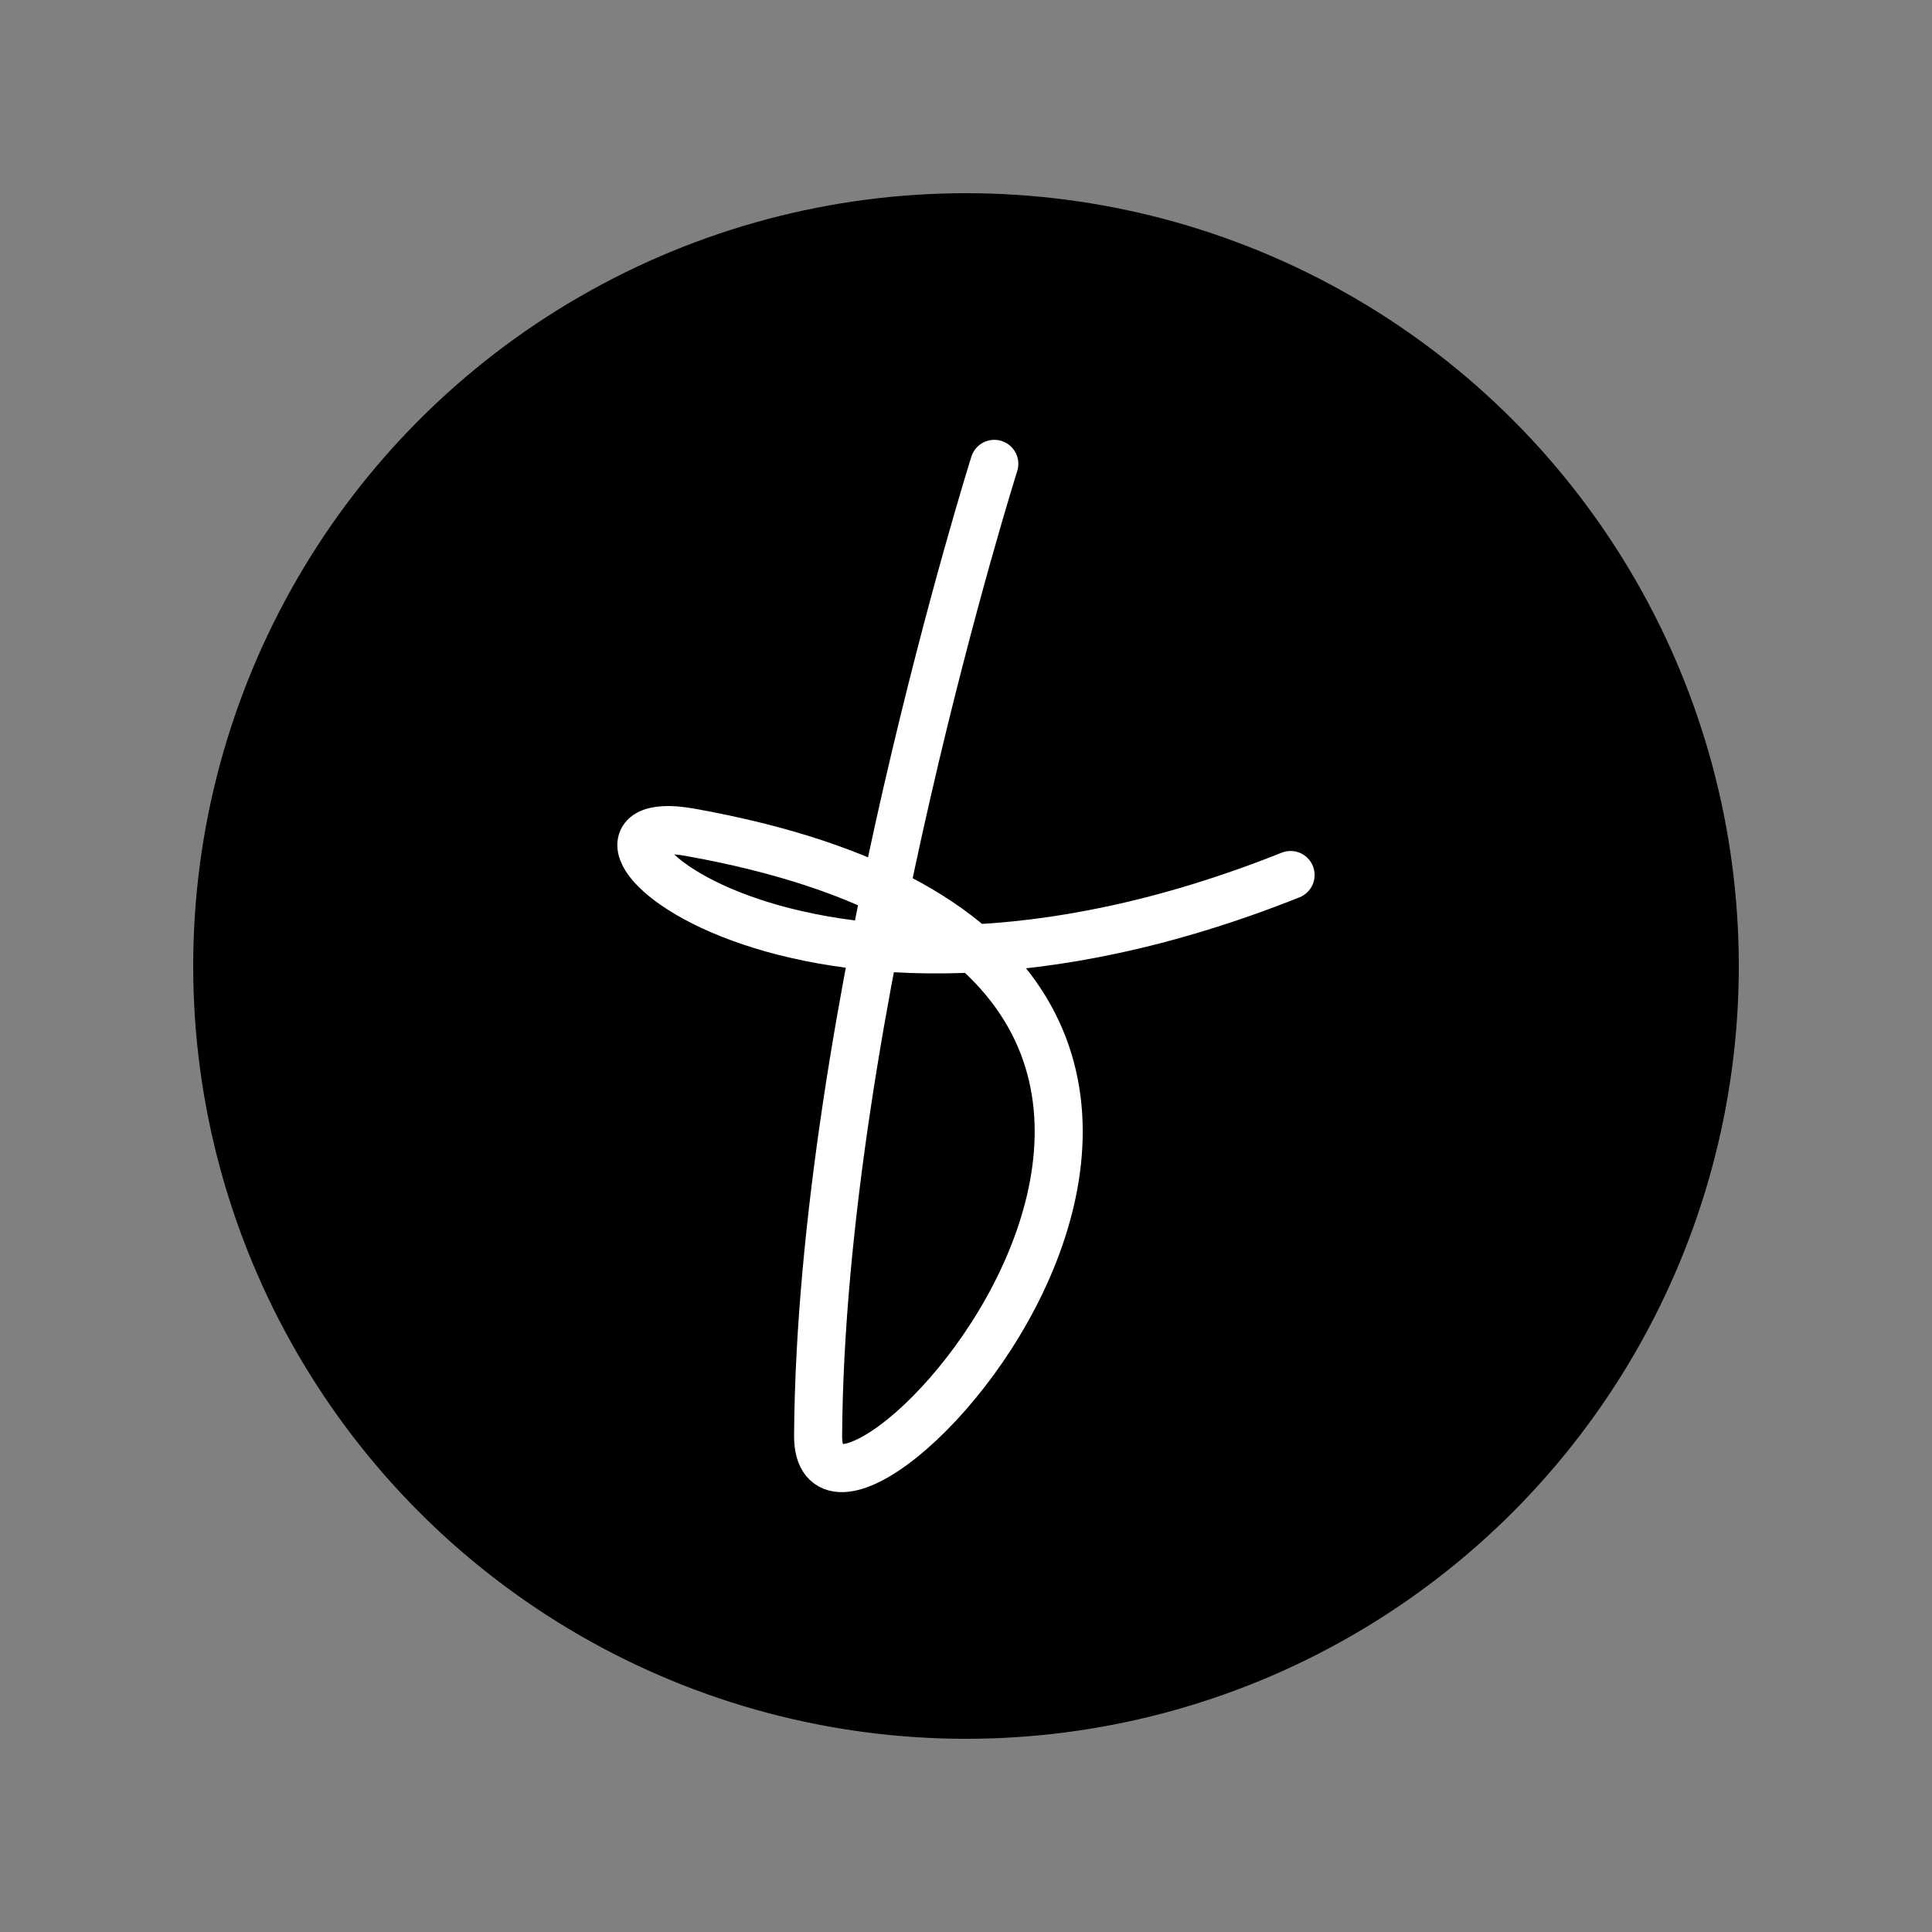 <svg viewBox="0 0 1000 1000" xmlns="http://www.w3.org/2000/svg"><rect x="0" y="0" width="1000" height="1000" fill="#808080" stroke="none"/><circle cx="500" cy="500" r="400"/><path d="m514.65 240.09s-89.82 284.67-91.2 503c-.6 95.36 320.6-243.15-66.33-312.31-84.57-15.1 50.29 126.11 310.88 22.12" fill="none" stroke="#fff" stroke-linecap="round" stroke-miterlimit="10" stroke-width="24.87"/></svg>